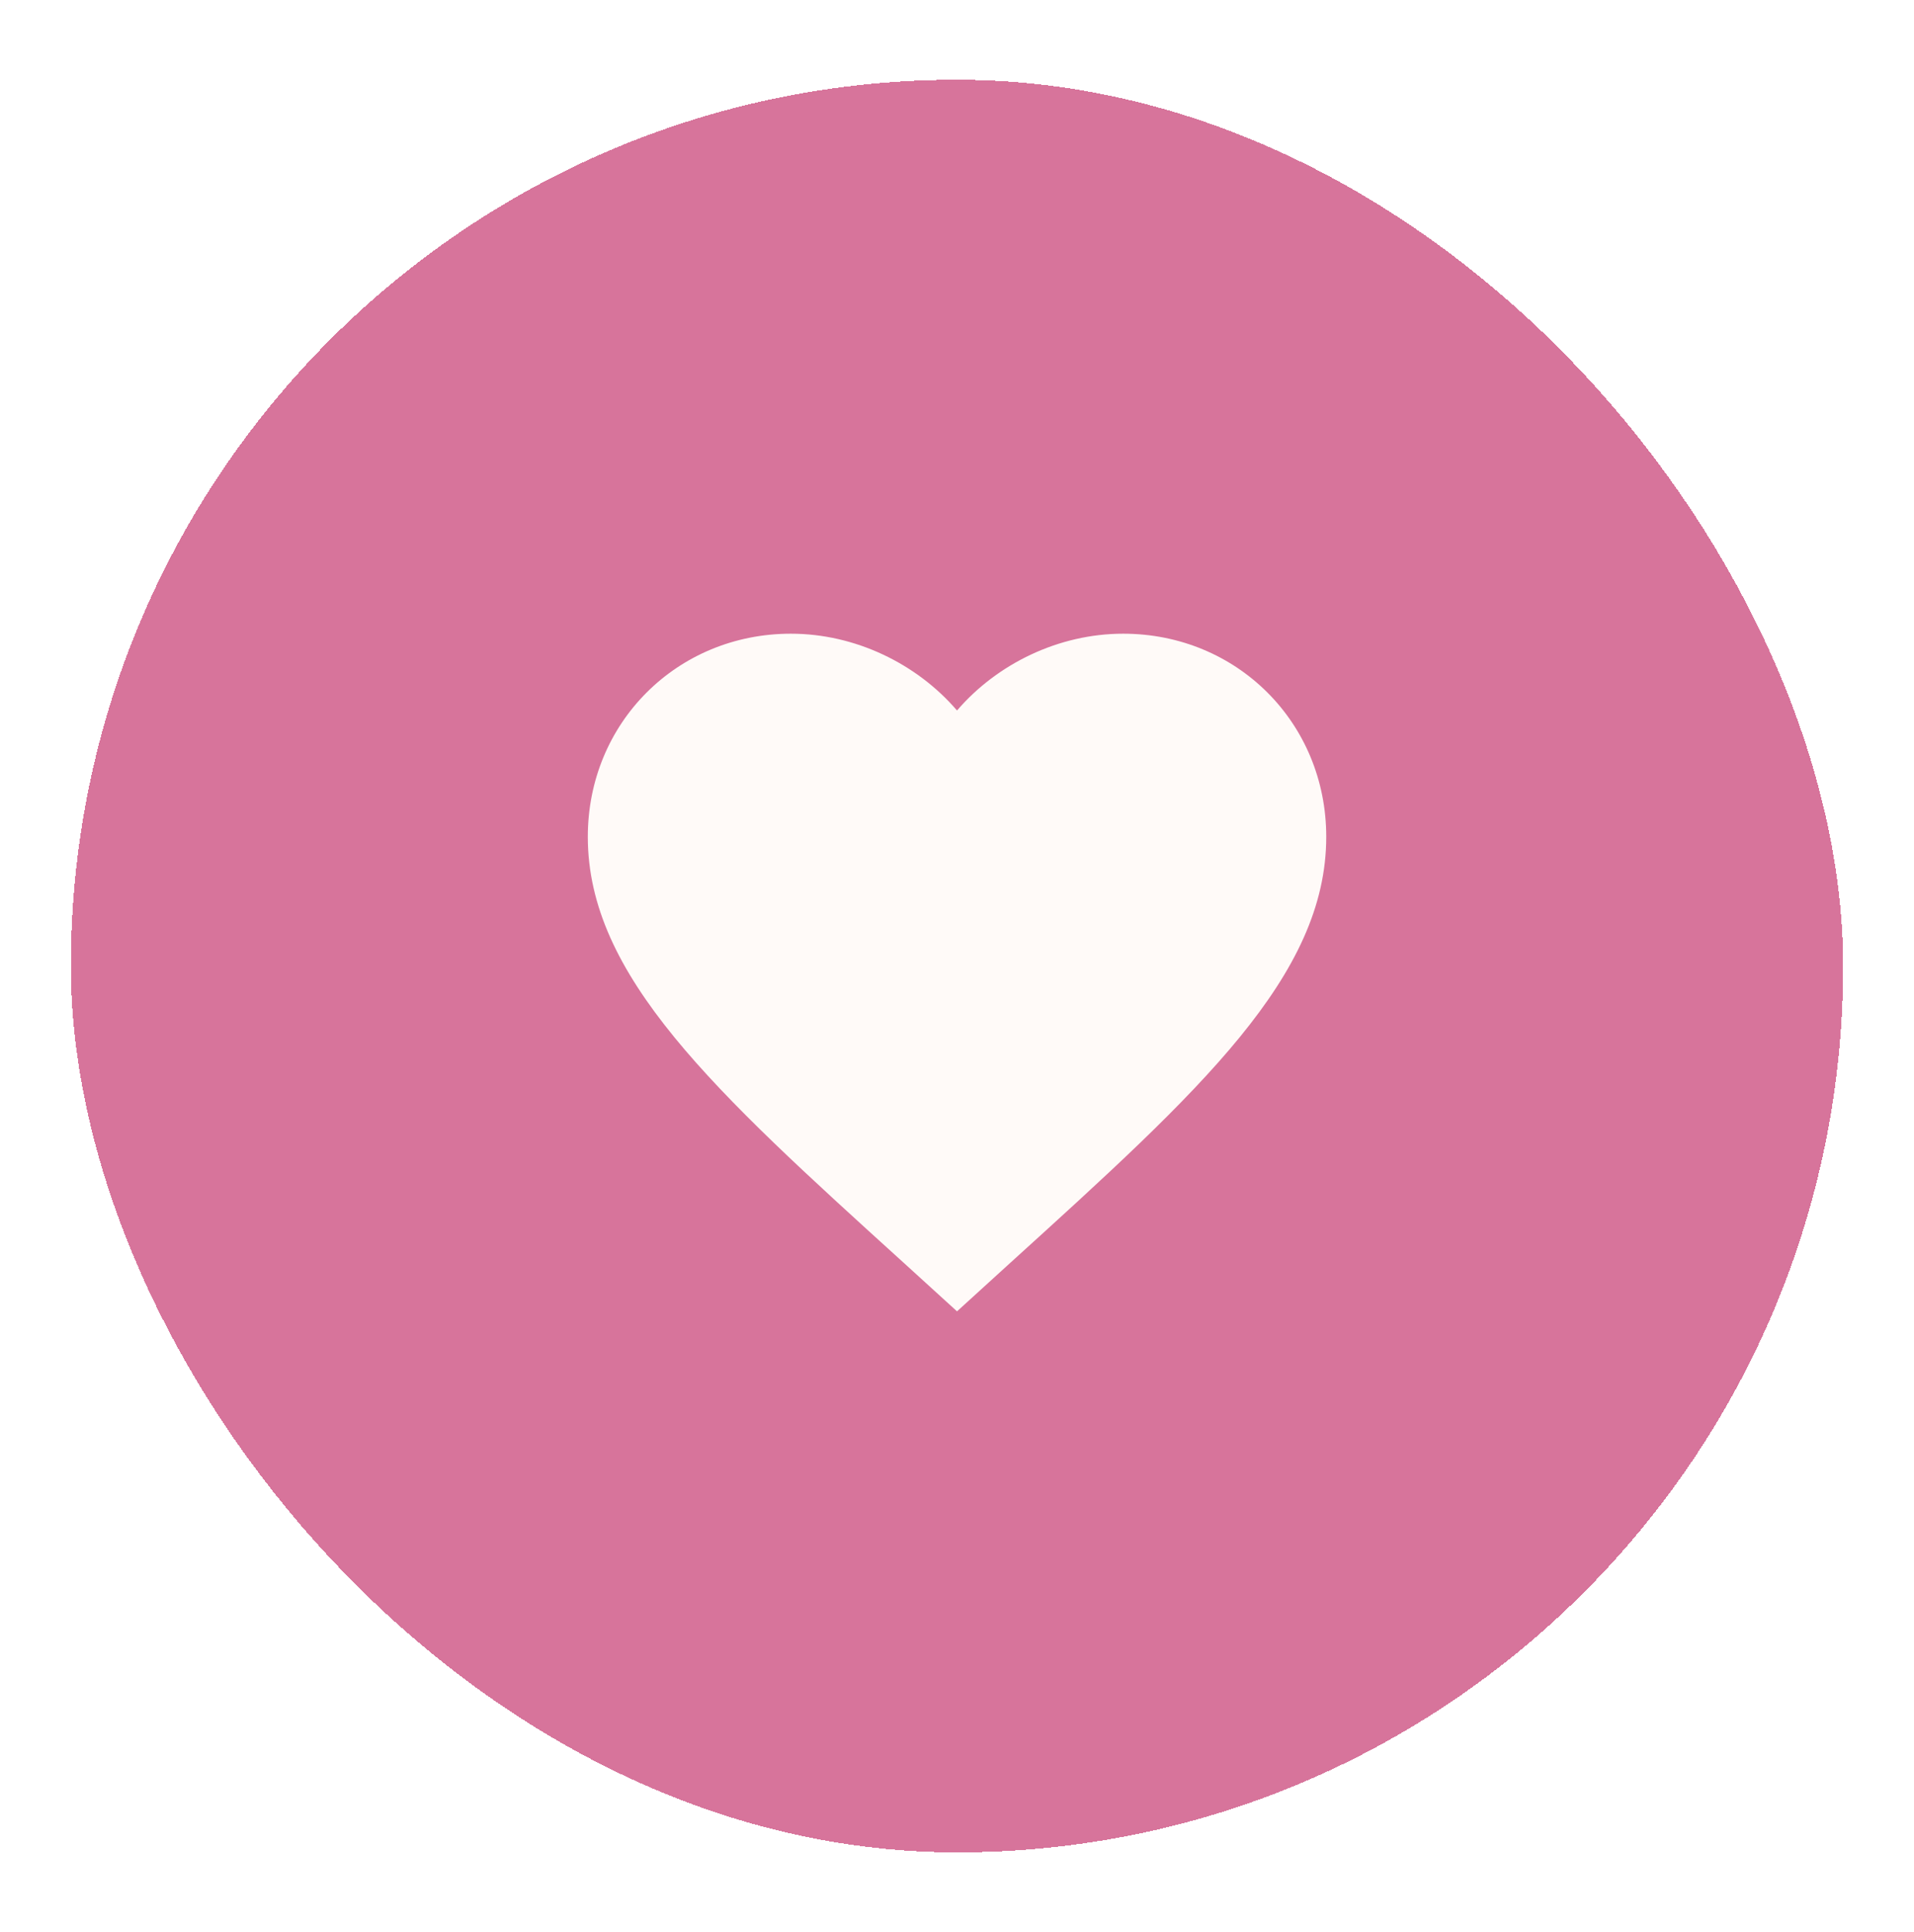 <svg width="108" height="109" viewBox="0 0 108 109" fill="none" xmlns="http://www.w3.org/2000/svg">
<g filter="url(#filter0_d_127_384)">
<rect x="4" y="0.5" width="100" height="100" rx="50" fill="#D7749B" shape-rendering="crispEdges"/>
<rect x="4.5" y="1" width="99" height="99" rx="49.5" stroke="#D7749B" shape-rendering="crispEdges"/>
<path d="M54.001 69.979L50.98 67.229C40.251 57.5 33.168 51.062 33.168 43.208C33.168 36.771 38.21 31.75 44.626 31.75C48.251 31.75 51.73 33.438 54.001 36.083C56.272 33.438 59.751 31.75 63.376 31.75C69.793 31.75 74.835 36.771 74.835 43.208C74.835 51.062 67.751 57.5 57.022 67.229L54.001 69.979Z" fill="#FFFAF8"/>
</g>
<defs>
<filter id="filter0_d_127_384" x="0" y="0.5" width="108" height="108" filterUnits="userSpaceOnUse" color-interpolation-filters="sRGB">
<feFlood flood-opacity="0" result="BackgroundImageFix"/>
<feColorMatrix in="SourceAlpha" type="matrix" values="0 0 0 0 0 0 0 0 0 0 0 0 0 0 0 0 0 0 127 0" result="hardAlpha"/>
<feOffset dy="4"/>
<feGaussianBlur stdDeviation="2"/>
<feComposite in2="hardAlpha" operator="out"/>
<feColorMatrix type="matrix" values="0 0 0 0 0.843 0 0 0 0 0.455 0 0 0 0 0.608 0 0 0 0.25 0"/>
<feBlend mode="normal" in2="BackgroundImageFix" result="effect1_dropShadow_127_384"/>
<feBlend mode="normal" in="SourceGraphic" in2="effect1_dropShadow_127_384" result="shape"/>
</filter>
</defs>
</svg>

